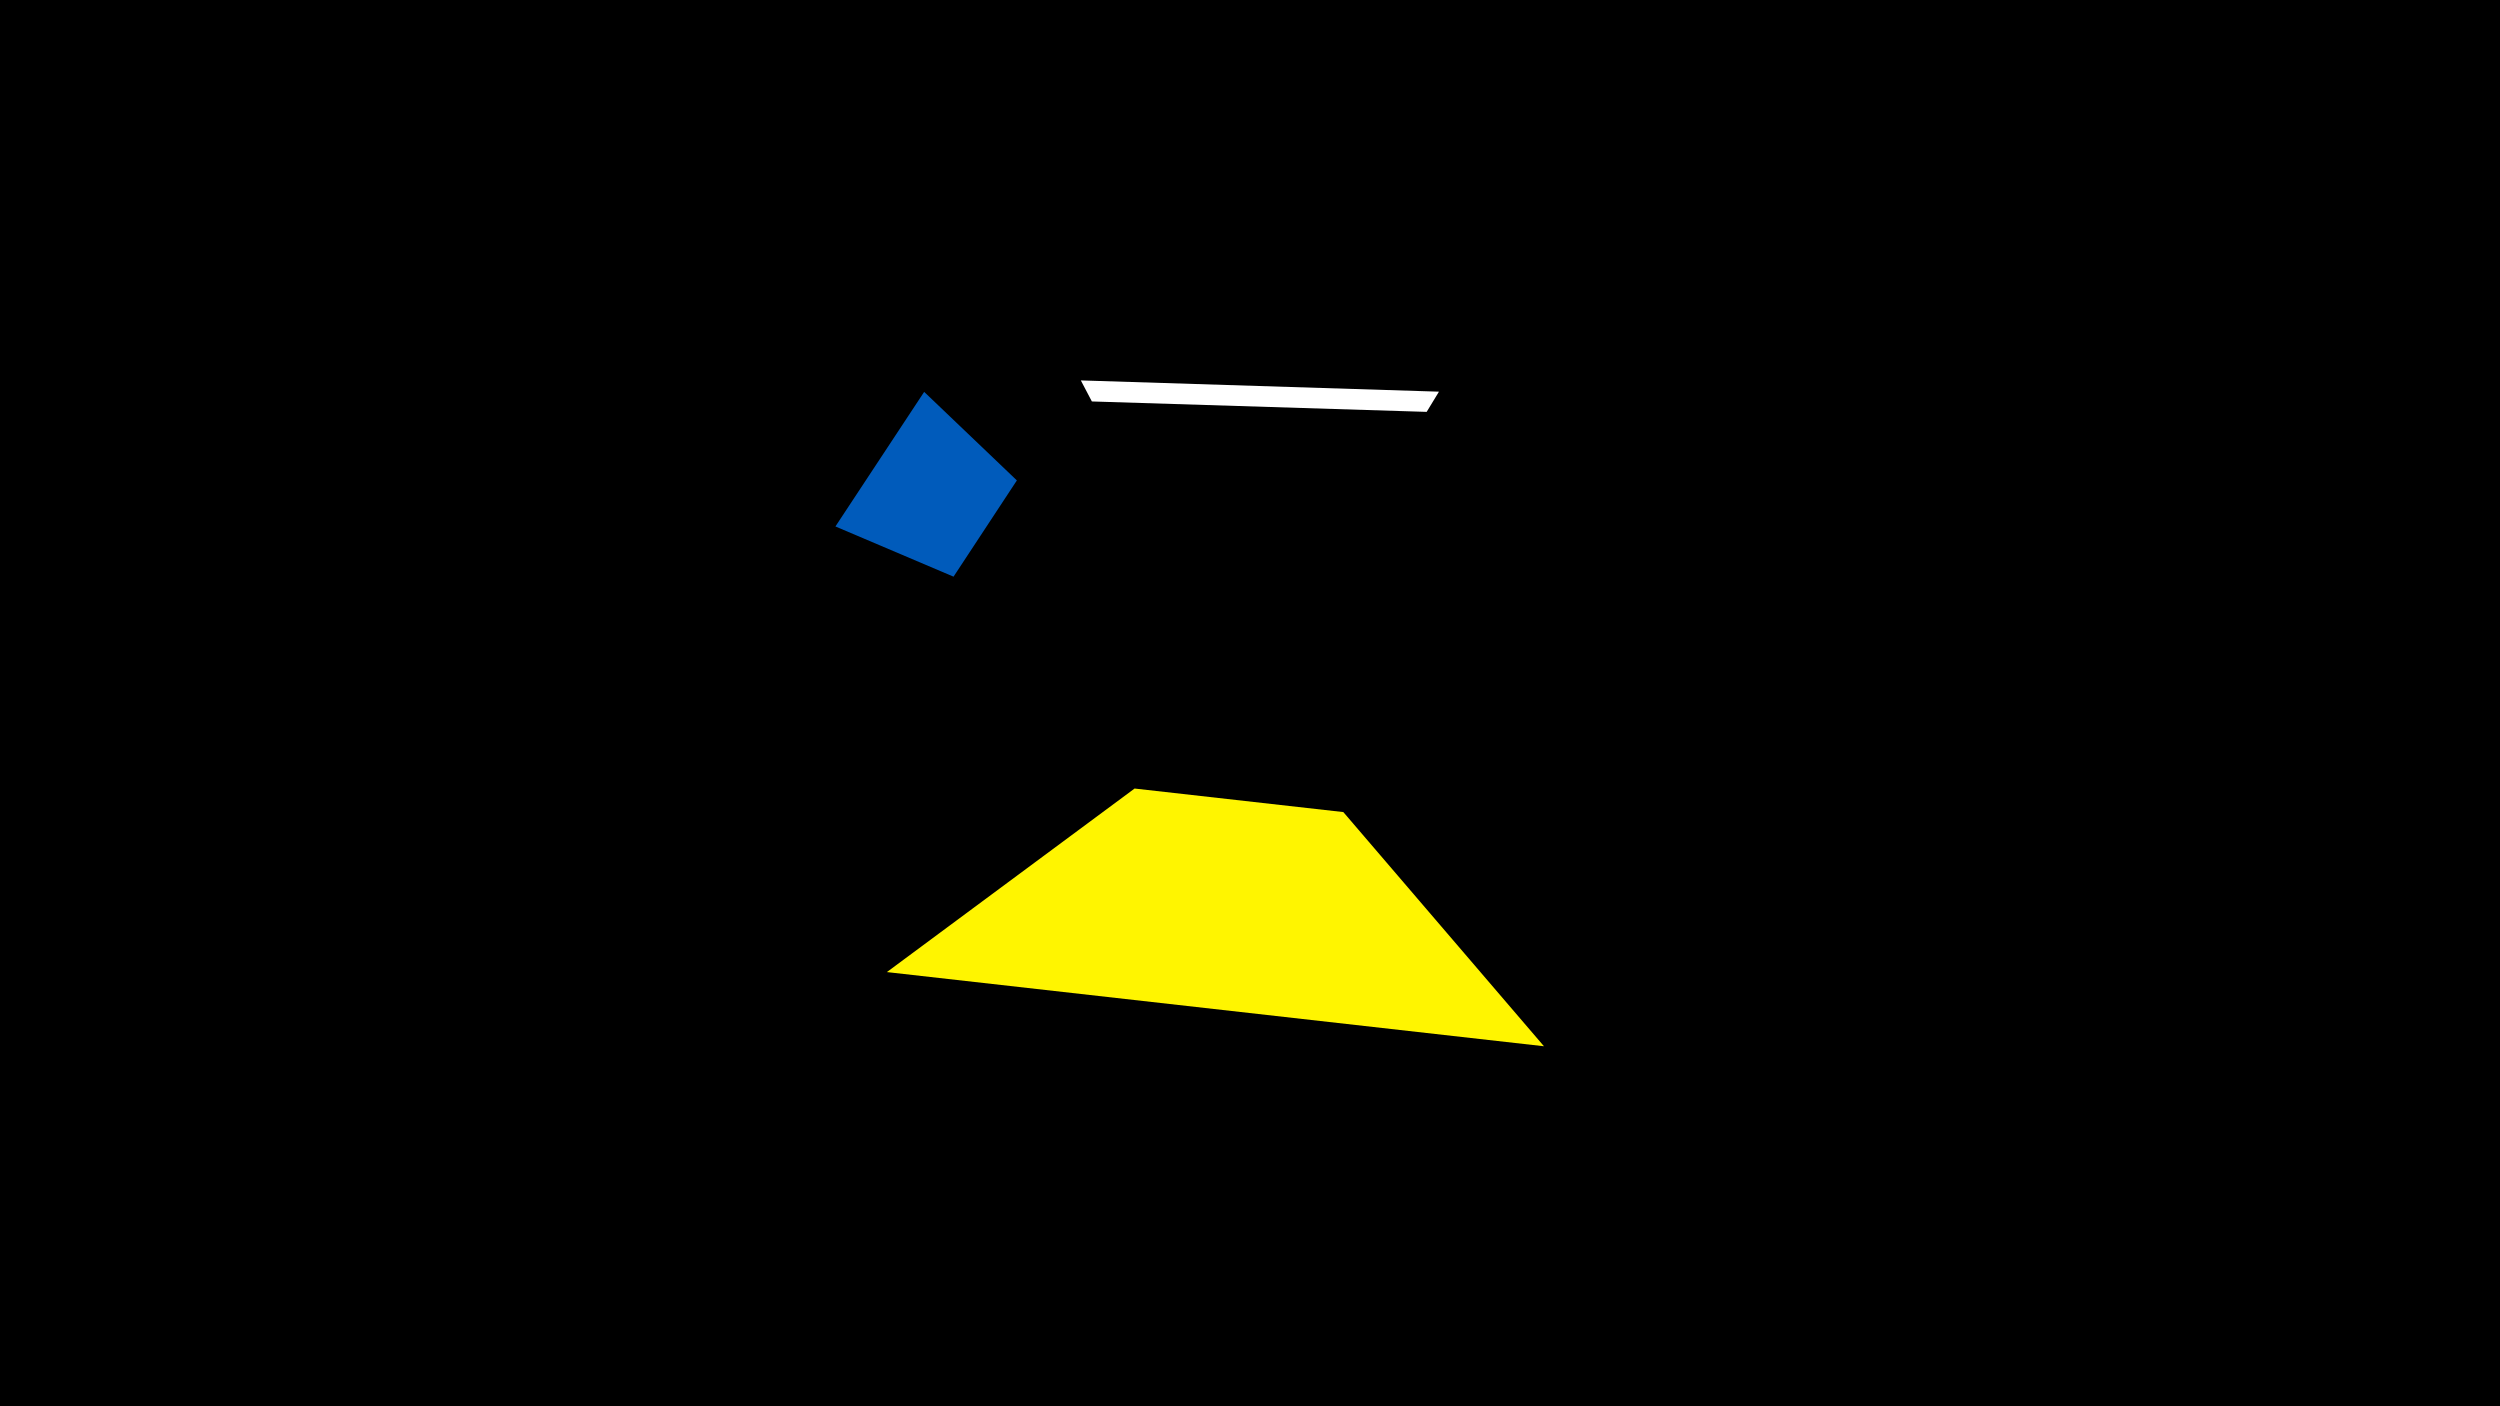 <svg width="1200" height="675" viewBox="-500 -500 1200 675" xmlns="http://www.w3.org/2000/svg"><title>19358</title><path d="M-500-500h1200v675h-1200z" fill="#000"/><path d="M18.8-317.4l171.9 5.4-5.9 9.7-160.7-5z" fill="#fff"/><path d="M149.2-27l-5.9 2-0.5-1.7 5.8-2z" fill="#c2e1ff"/><path d="M-74.3-33.4l315.4 35.6-96.3-112.4-100.2-11.3z" fill="#fff500"/><path d="M-99-247.3l42.6-64.6 44.5 42.5-30.4 46.2z" fill="#005bbb"/></svg>